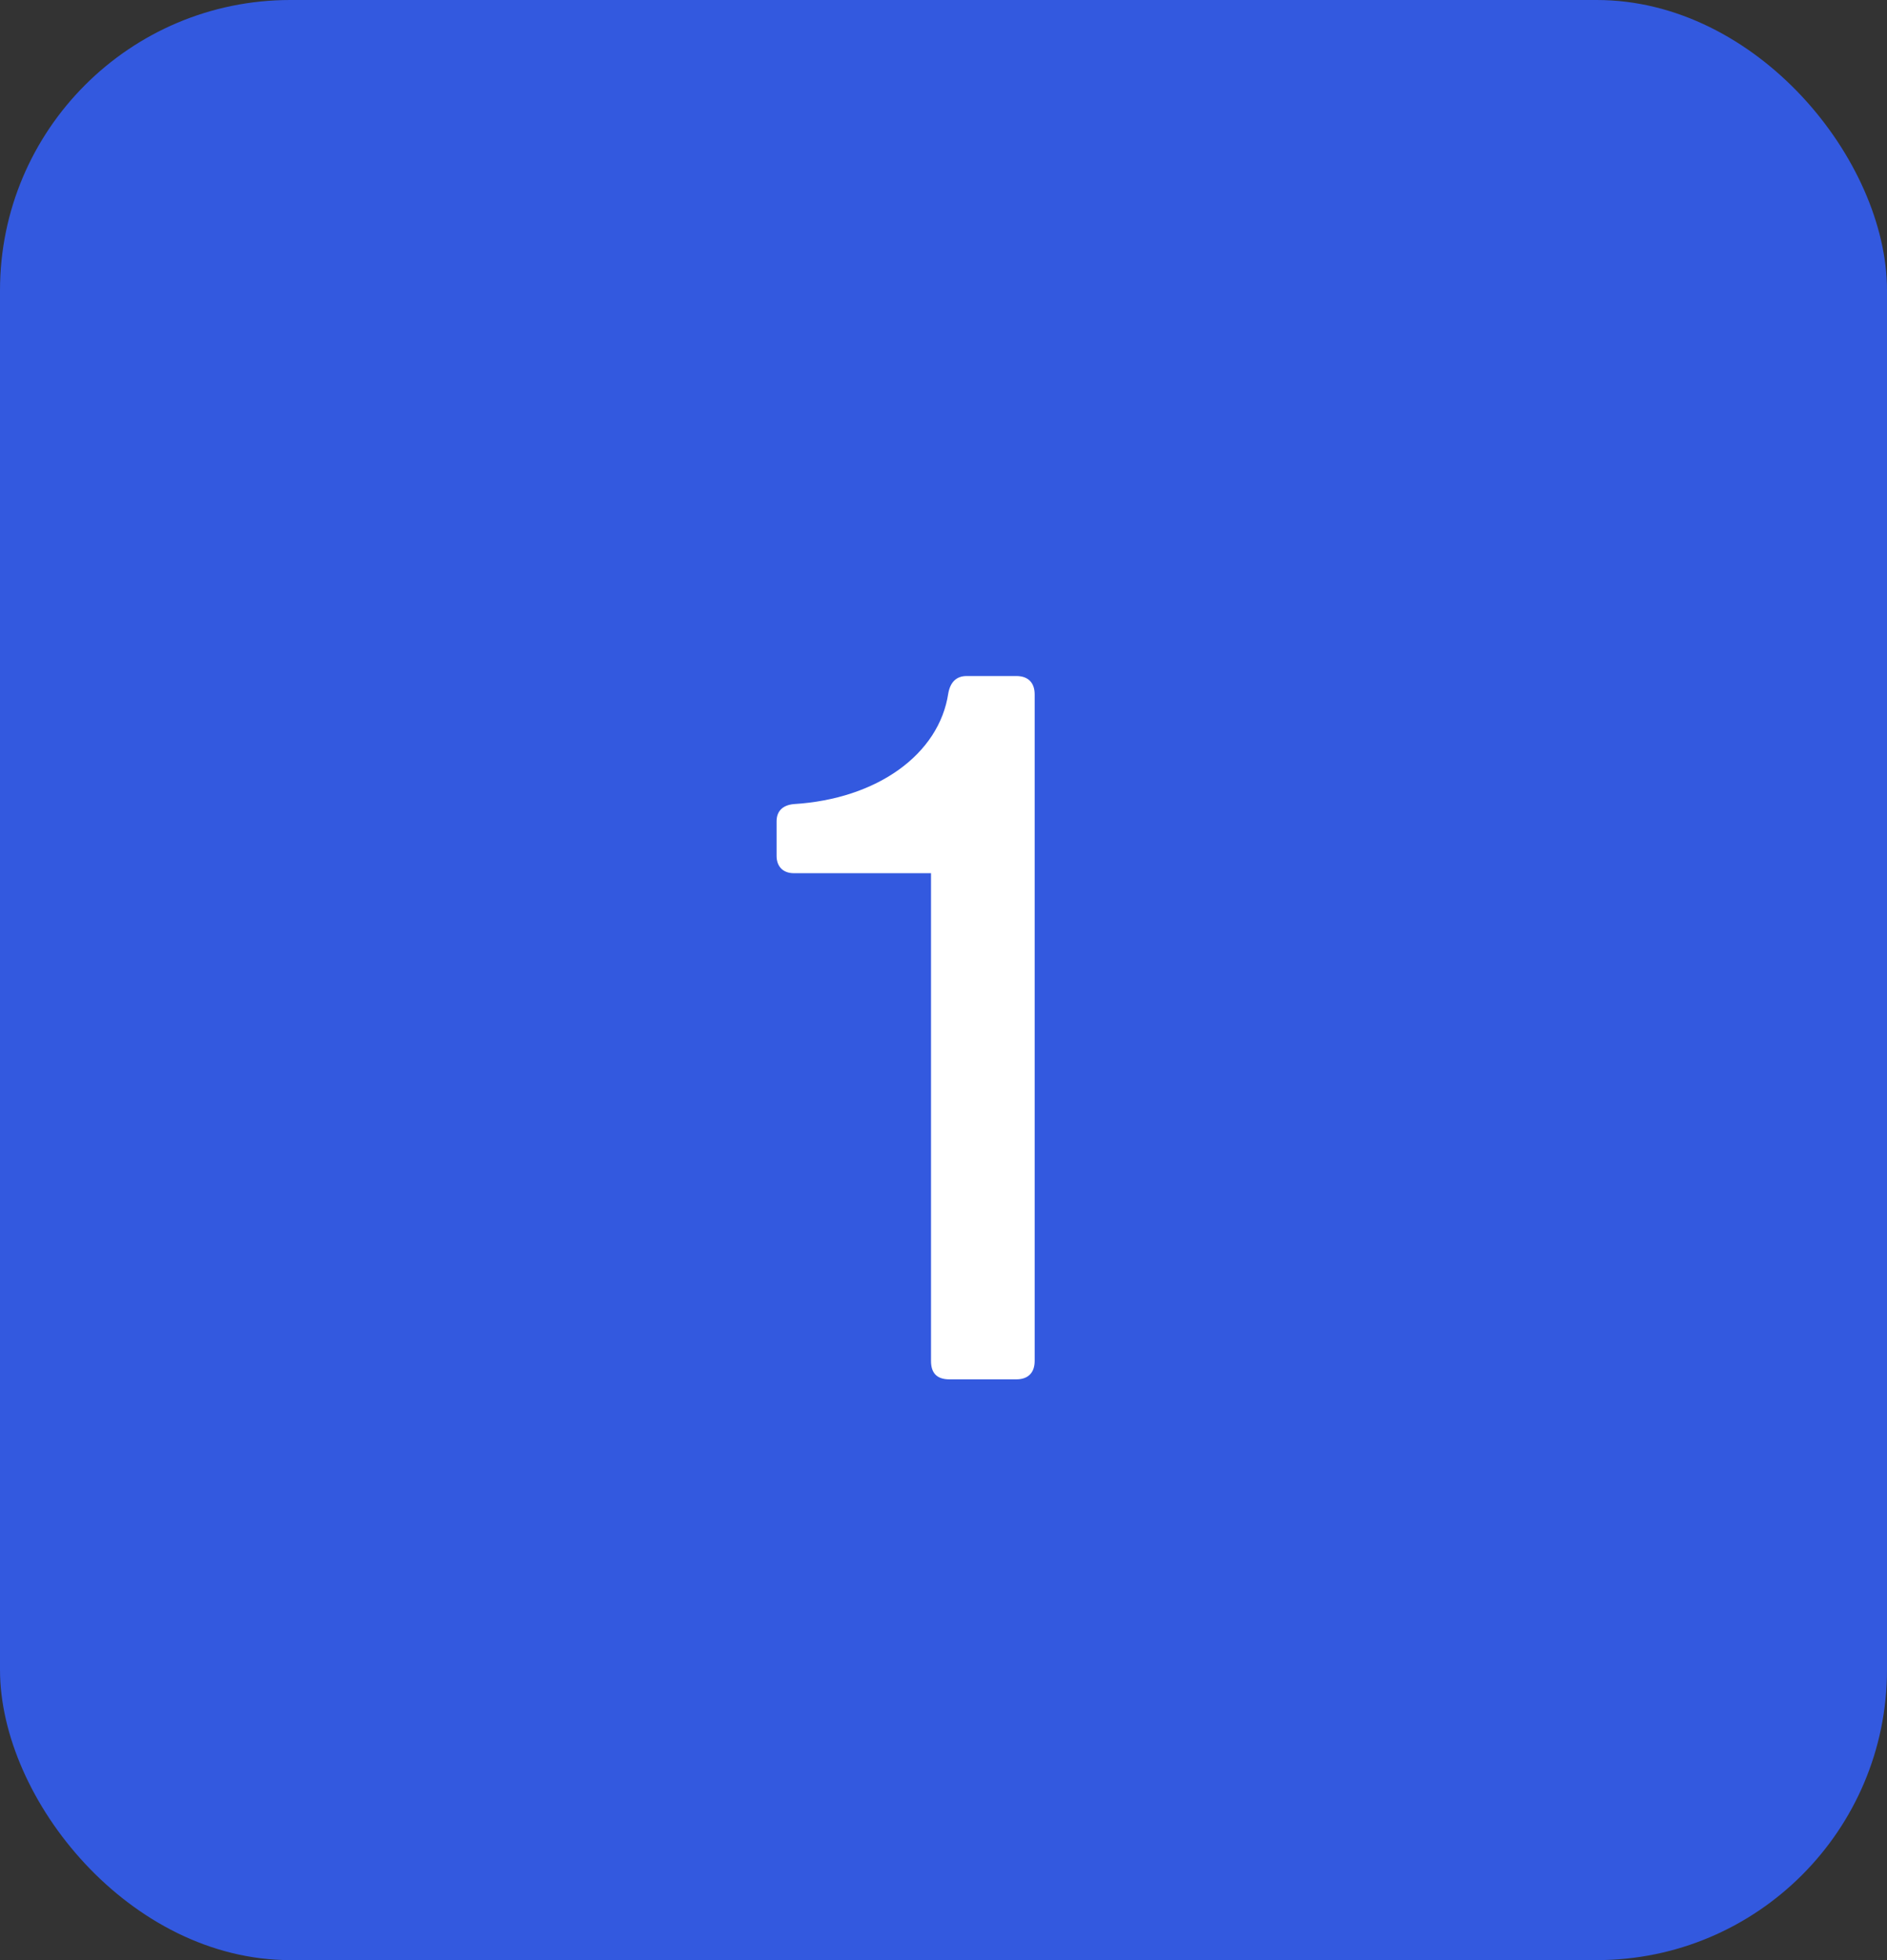 <svg width="26" height="27" viewBox="0 0 26 27" fill="none" xmlns="http://www.w3.org/2000/svg">
<rect x="0" y="0" width="26" height="27" fill="#333333" stroke="none"/>
<rect width="26" height="27" rx="4" fill="#3359DF"/>
<path d="M13.318 9.312C13.178 9.312 13.094 9.396 13.066 9.55C12.94 10.39 12.086 11.006 10.938 11.076C10.784 11.09 10.7 11.174 10.7 11.314V11.79C10.7 11.93 10.784 12.028 10.938 12.028H12.828V18.748C12.828 18.916 12.912 19 13.08 19H14.004C14.172 19 14.256 18.902 14.256 18.748V9.564C14.256 9.41 14.172 9.312 14.004 9.312H13.318Z" fill="white"/>
</svg>
